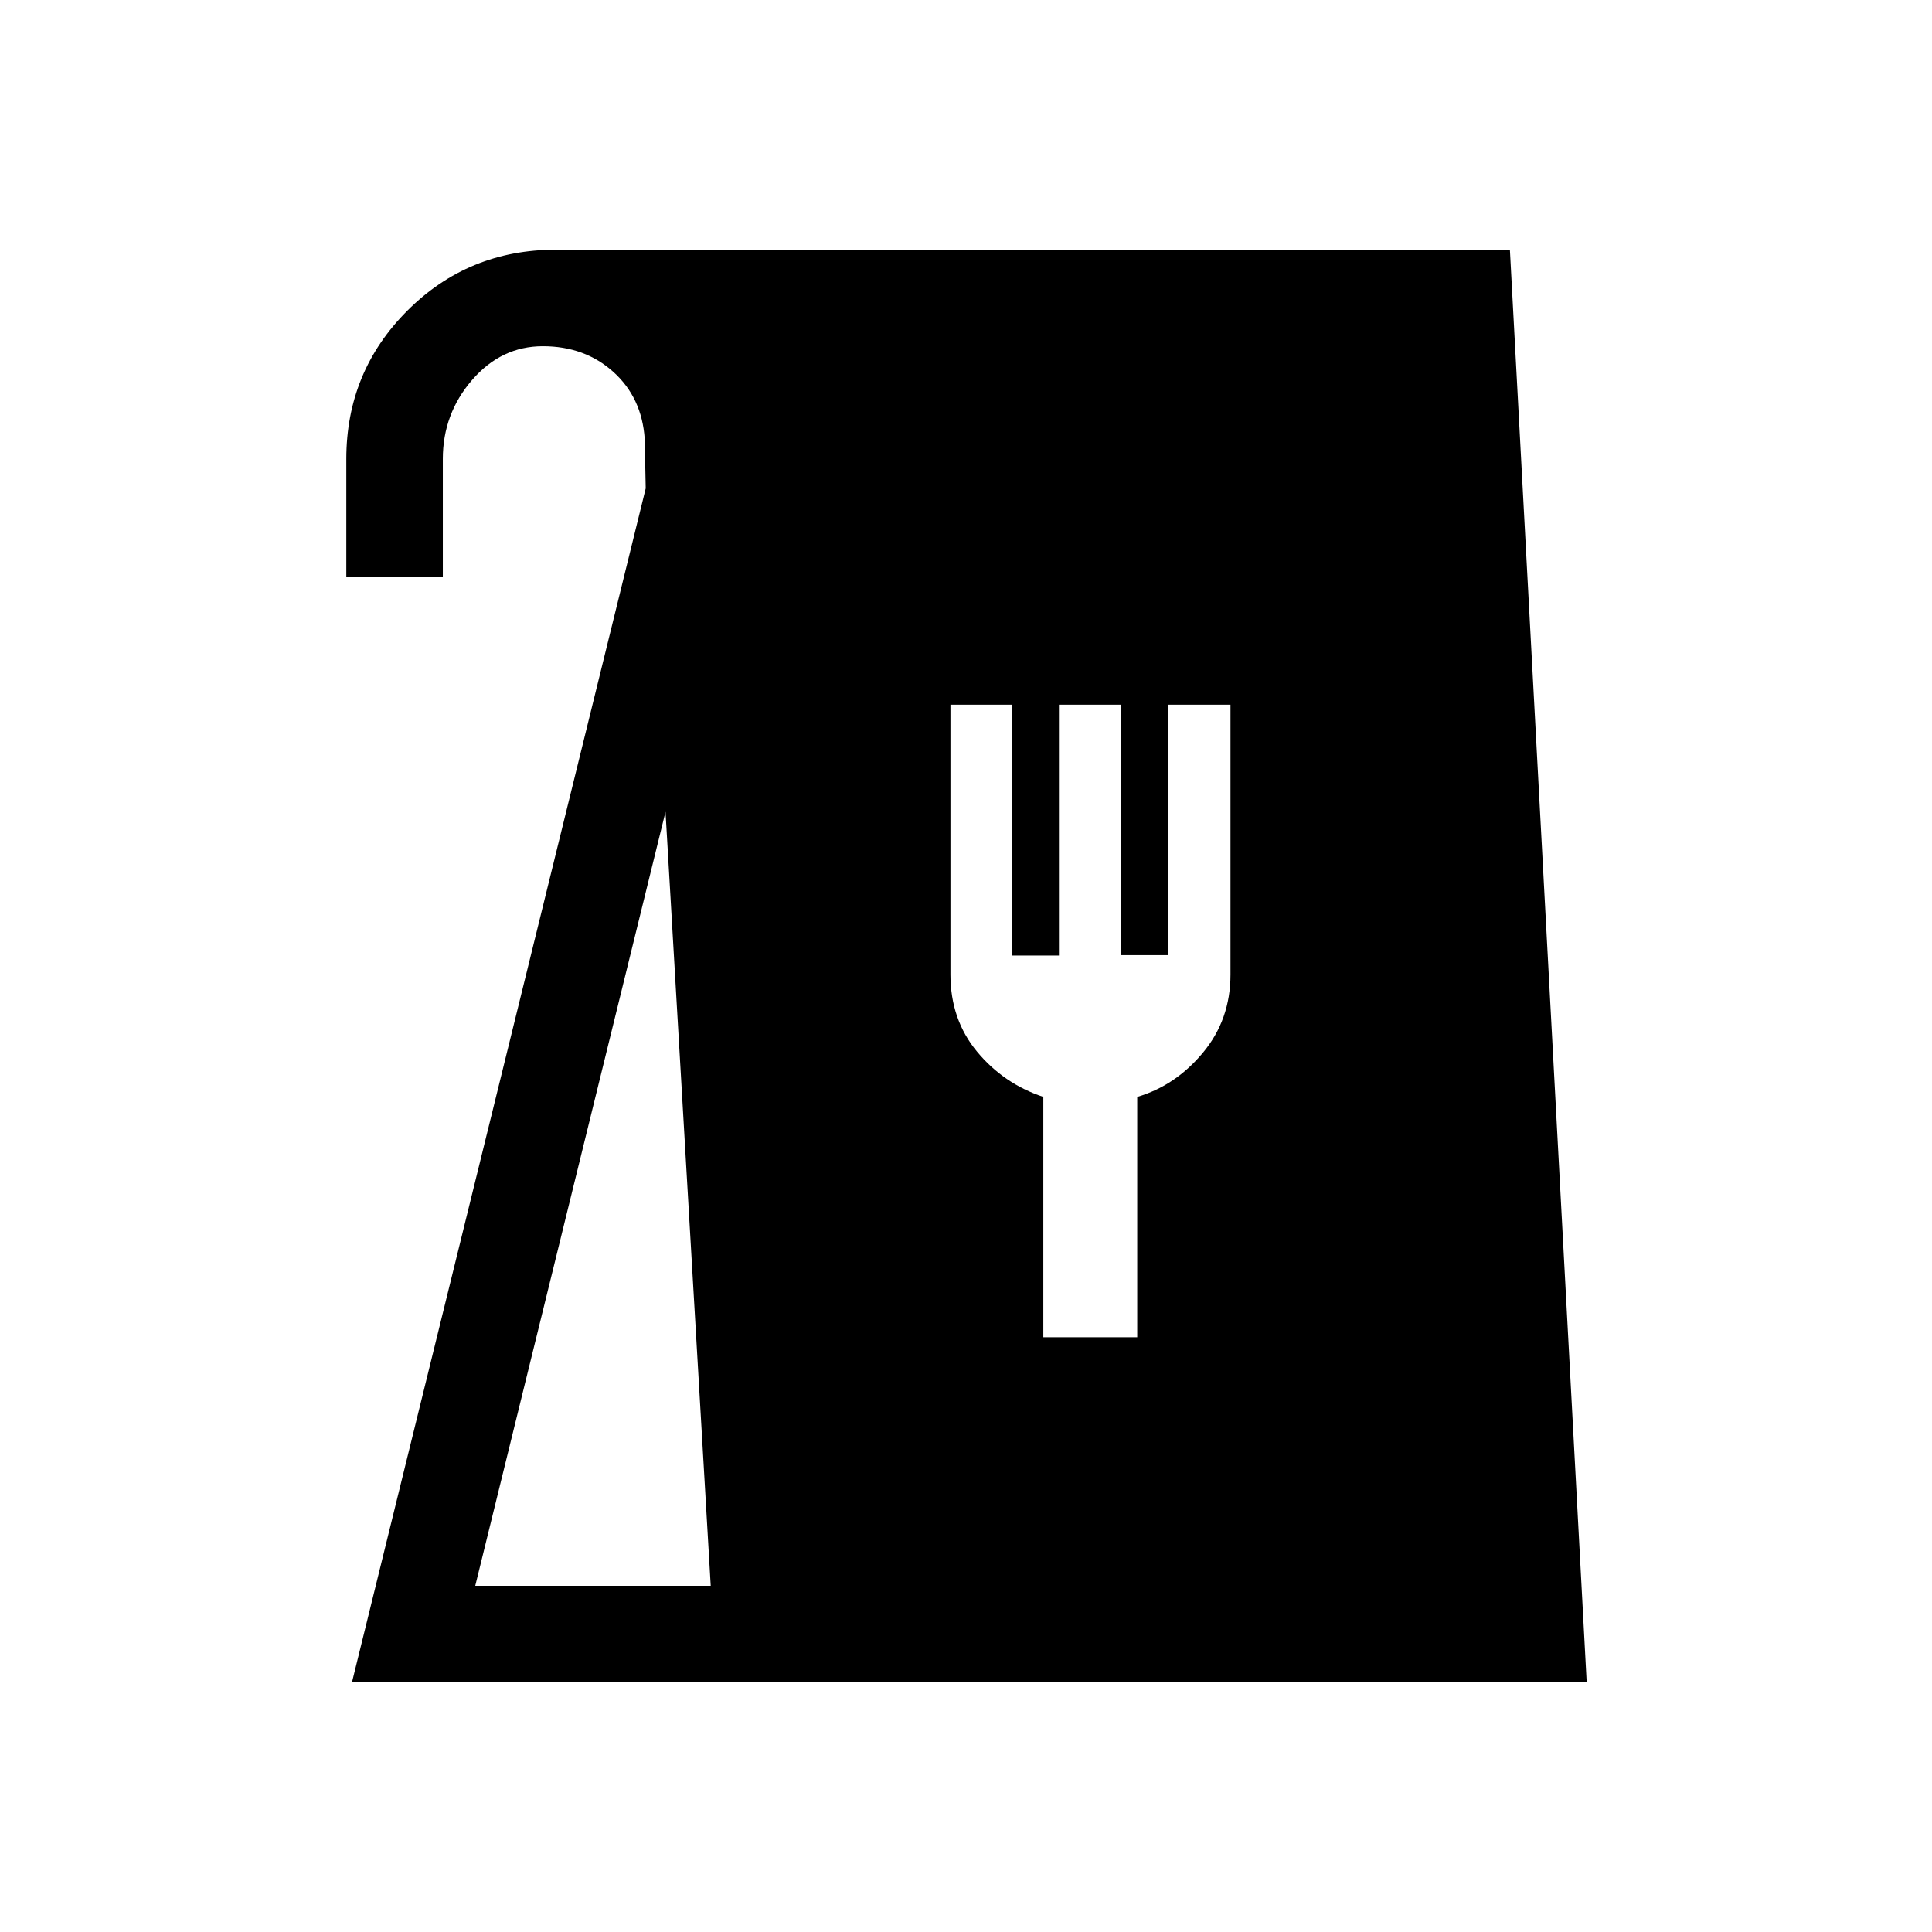 <svg xmlns="http://www.w3.org/2000/svg" height="20" viewBox="0 -960 960 960" width="20"><path d="m174.89-124.08 145.96-593.25-.5-24.63q-1.4-20.47-15.58-33.24-14.17-12.76-35.04-12.76-20.65 0-35.17 16.8-14.52 16.8-14.52 39.2v58.42h-47.96v-58.38q0-43.34 30.29-73.67t73.86-30.33h474.03l38.16 711.84H174.89Zm61.26-47.96h117l-22.46-384.58-94.54 384.58Zm282.27-123.5h46.66v-119.42q19.09-5.62 32.71-22.04 13.63-16.41 13.63-38.76v-134.09H580.4v124.45h-23.27v-124.45h-30.95v124.65h-23.39v-124.65h-30.52v134.09q0 22.35 13.21 38.3 13.2 15.94 32.94 22.5v119.42Z"/></svg>